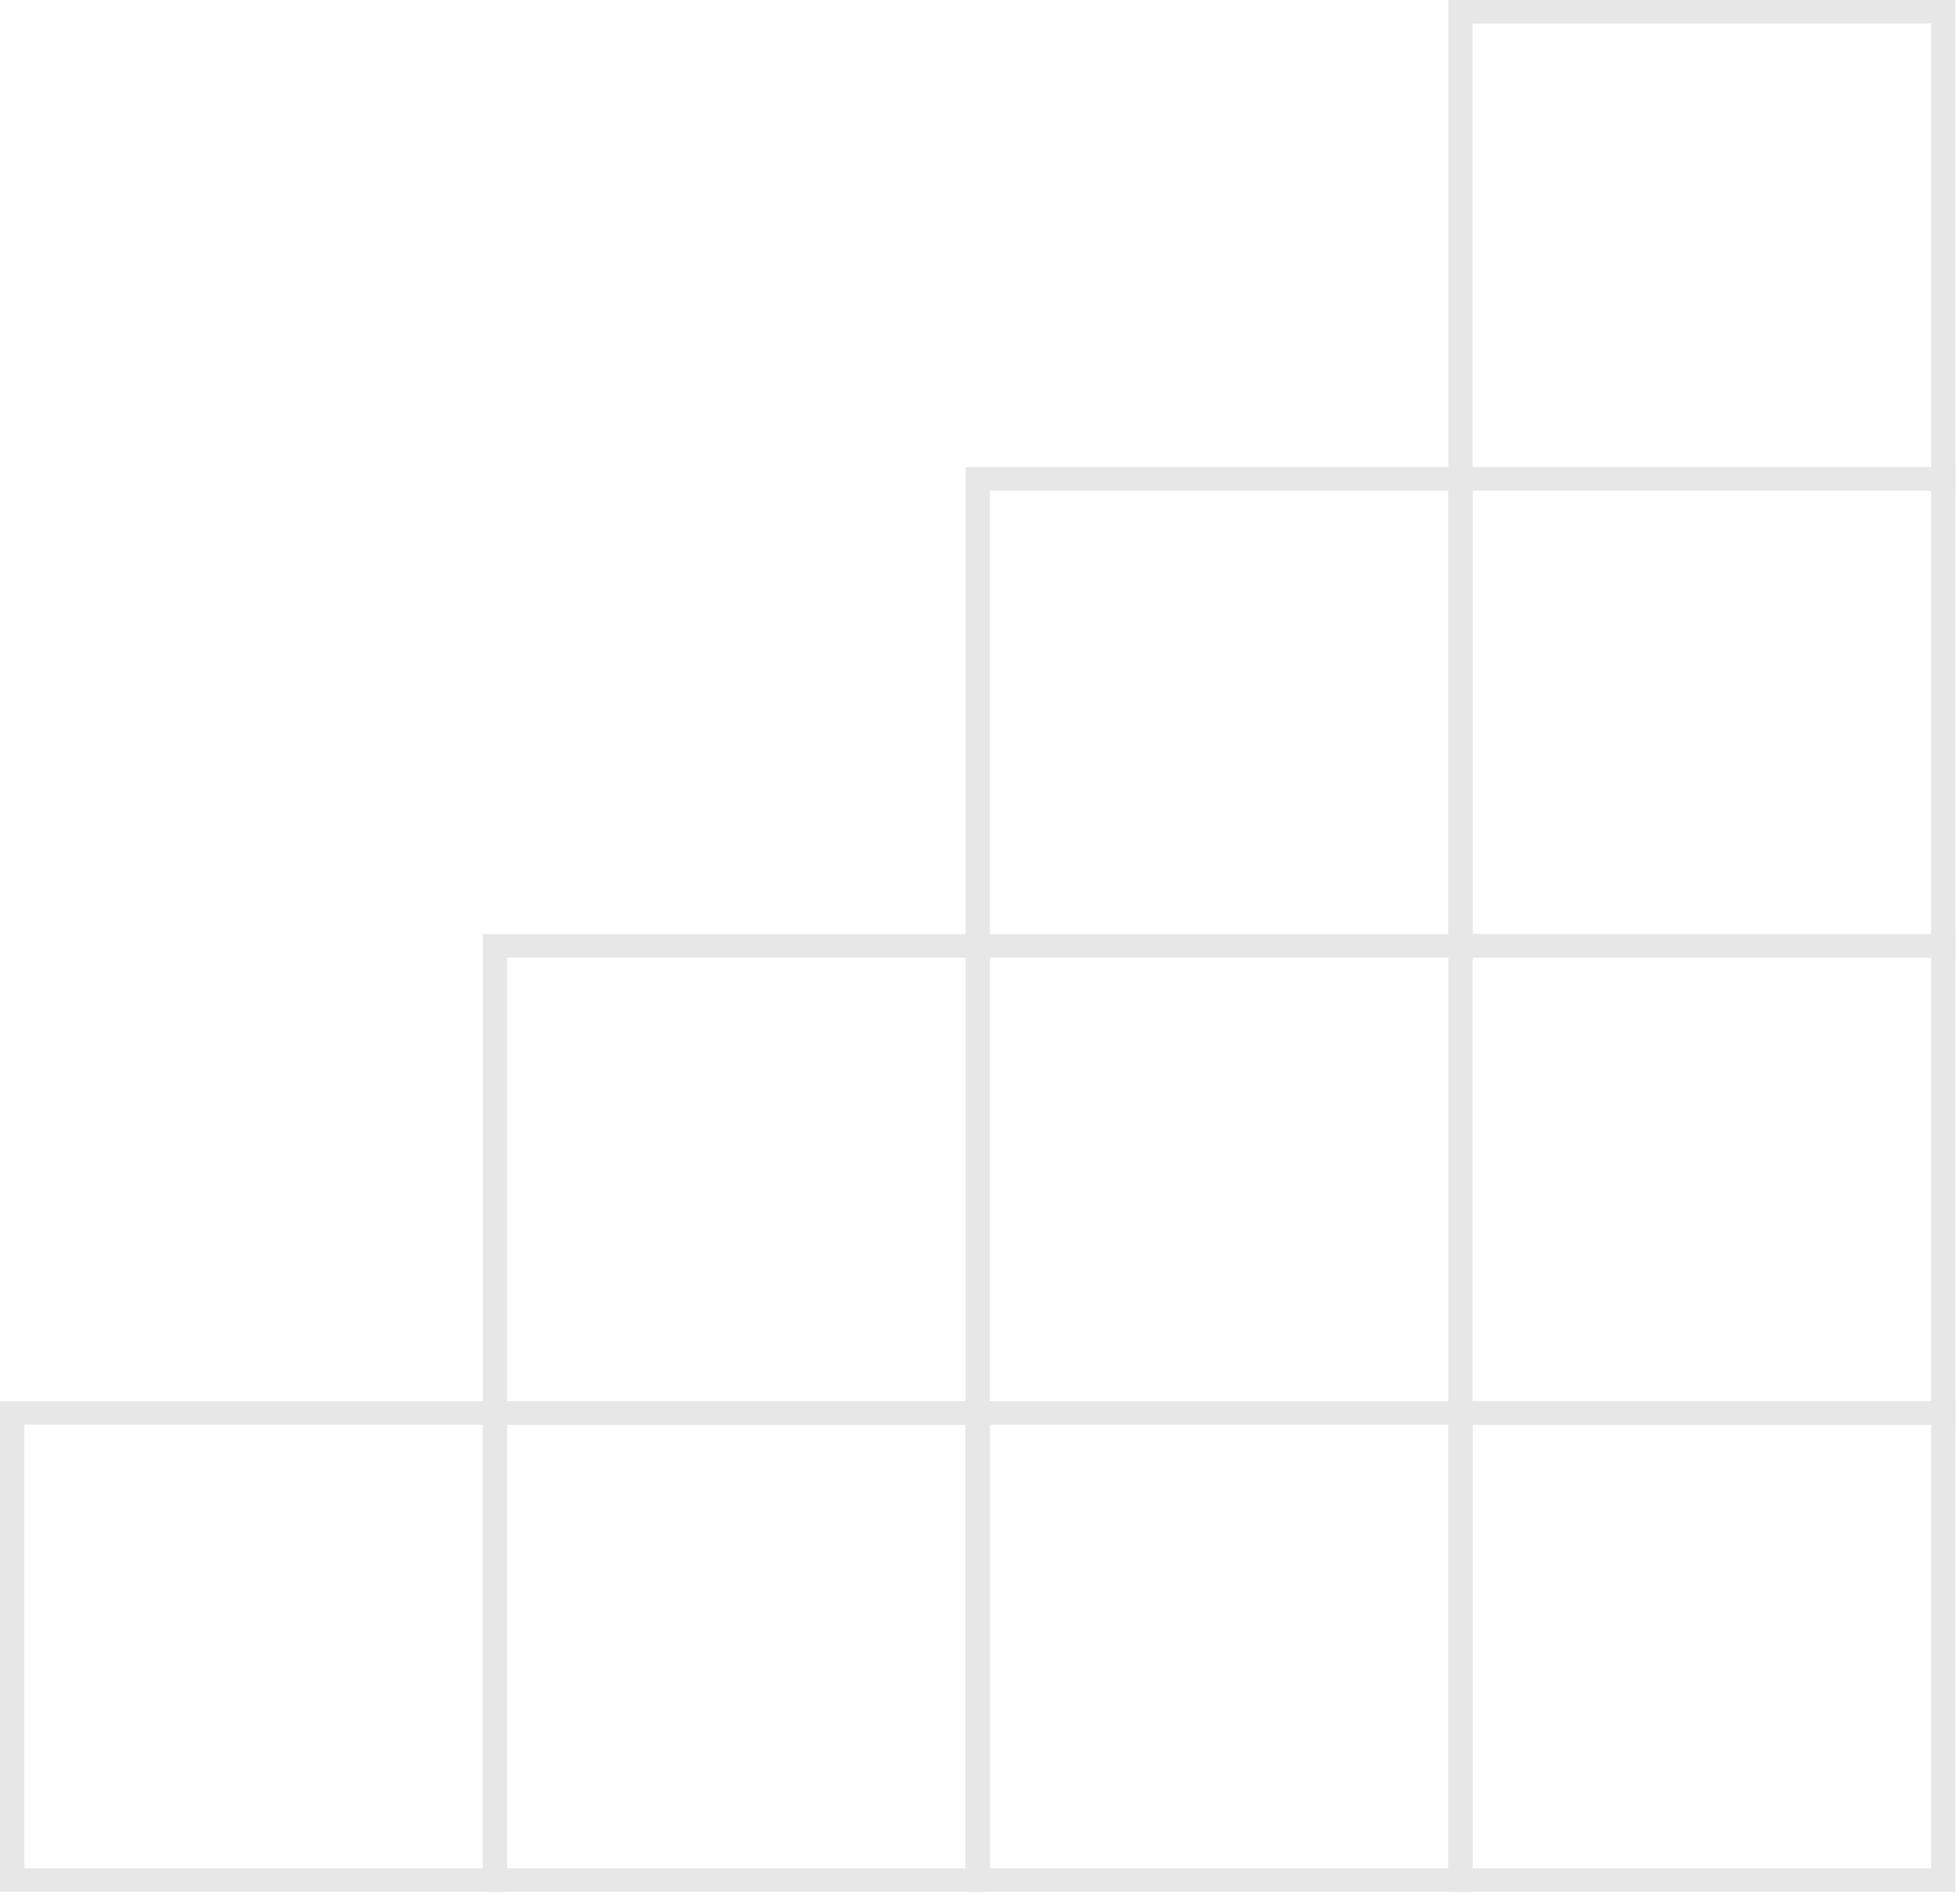 <svg width="167" height="162" viewBox="0 0 167 162" fill="none" xmlns="http://www.w3.org/2000/svg">
<path d="M164.545 121.401H125.474V159.201H164.545V121.401ZM166.612 161.201H123.407V119.402H166.612V161.201Z" fill="#E7E7E7"/>
<path d="M123.407 41.802H84.339V79.602H123.407V41.802ZM125.474 81.599H82.272V39.8H125.474V81.599Z" fill="#E7E7E7"/>
<path d="M82.275 81.6H43.206V119.402H82.275V81.6ZM84.341 121.402H41.139V79.6H84.341V121.402Z" fill="#E7E7E7"/>
<path d="M164.545 81.6H125.474V119.402H164.545V81.6ZM166.612 121.402H123.407V79.6H166.612V121.402Z" fill="#E7E7E7"/>
<path d="M164.545 41.802H125.474V79.602H164.545V41.802ZM166.612 81.599H123.407V39.8H166.612V81.599Z" fill="#E7E7E7"/>
<path d="M164.545 2H125.474V39.802H164.545V2ZM166.612 41.802H123.407V-7.62939e-06H166.612V41.802Z" fill="#E7E7E7"/>
<path d="M123.407 121.401H84.339V159.201H123.407V121.401ZM125.474 161.201H82.272V119.402H125.474V161.201Z" fill="#E7E7E7"/>
<path d="M82.275 121.401H43.206V159.201H82.275V121.401ZM84.341 161.201H41.139V119.402H84.341V161.201Z" fill="#E7E7E7"/>
<path d="M41.139 121.401H2.067V159.201H41.139V121.401ZM43.205 161.201H0V119.402H43.205V161.201Z" fill="#E7E7E7"/>
</svg>

